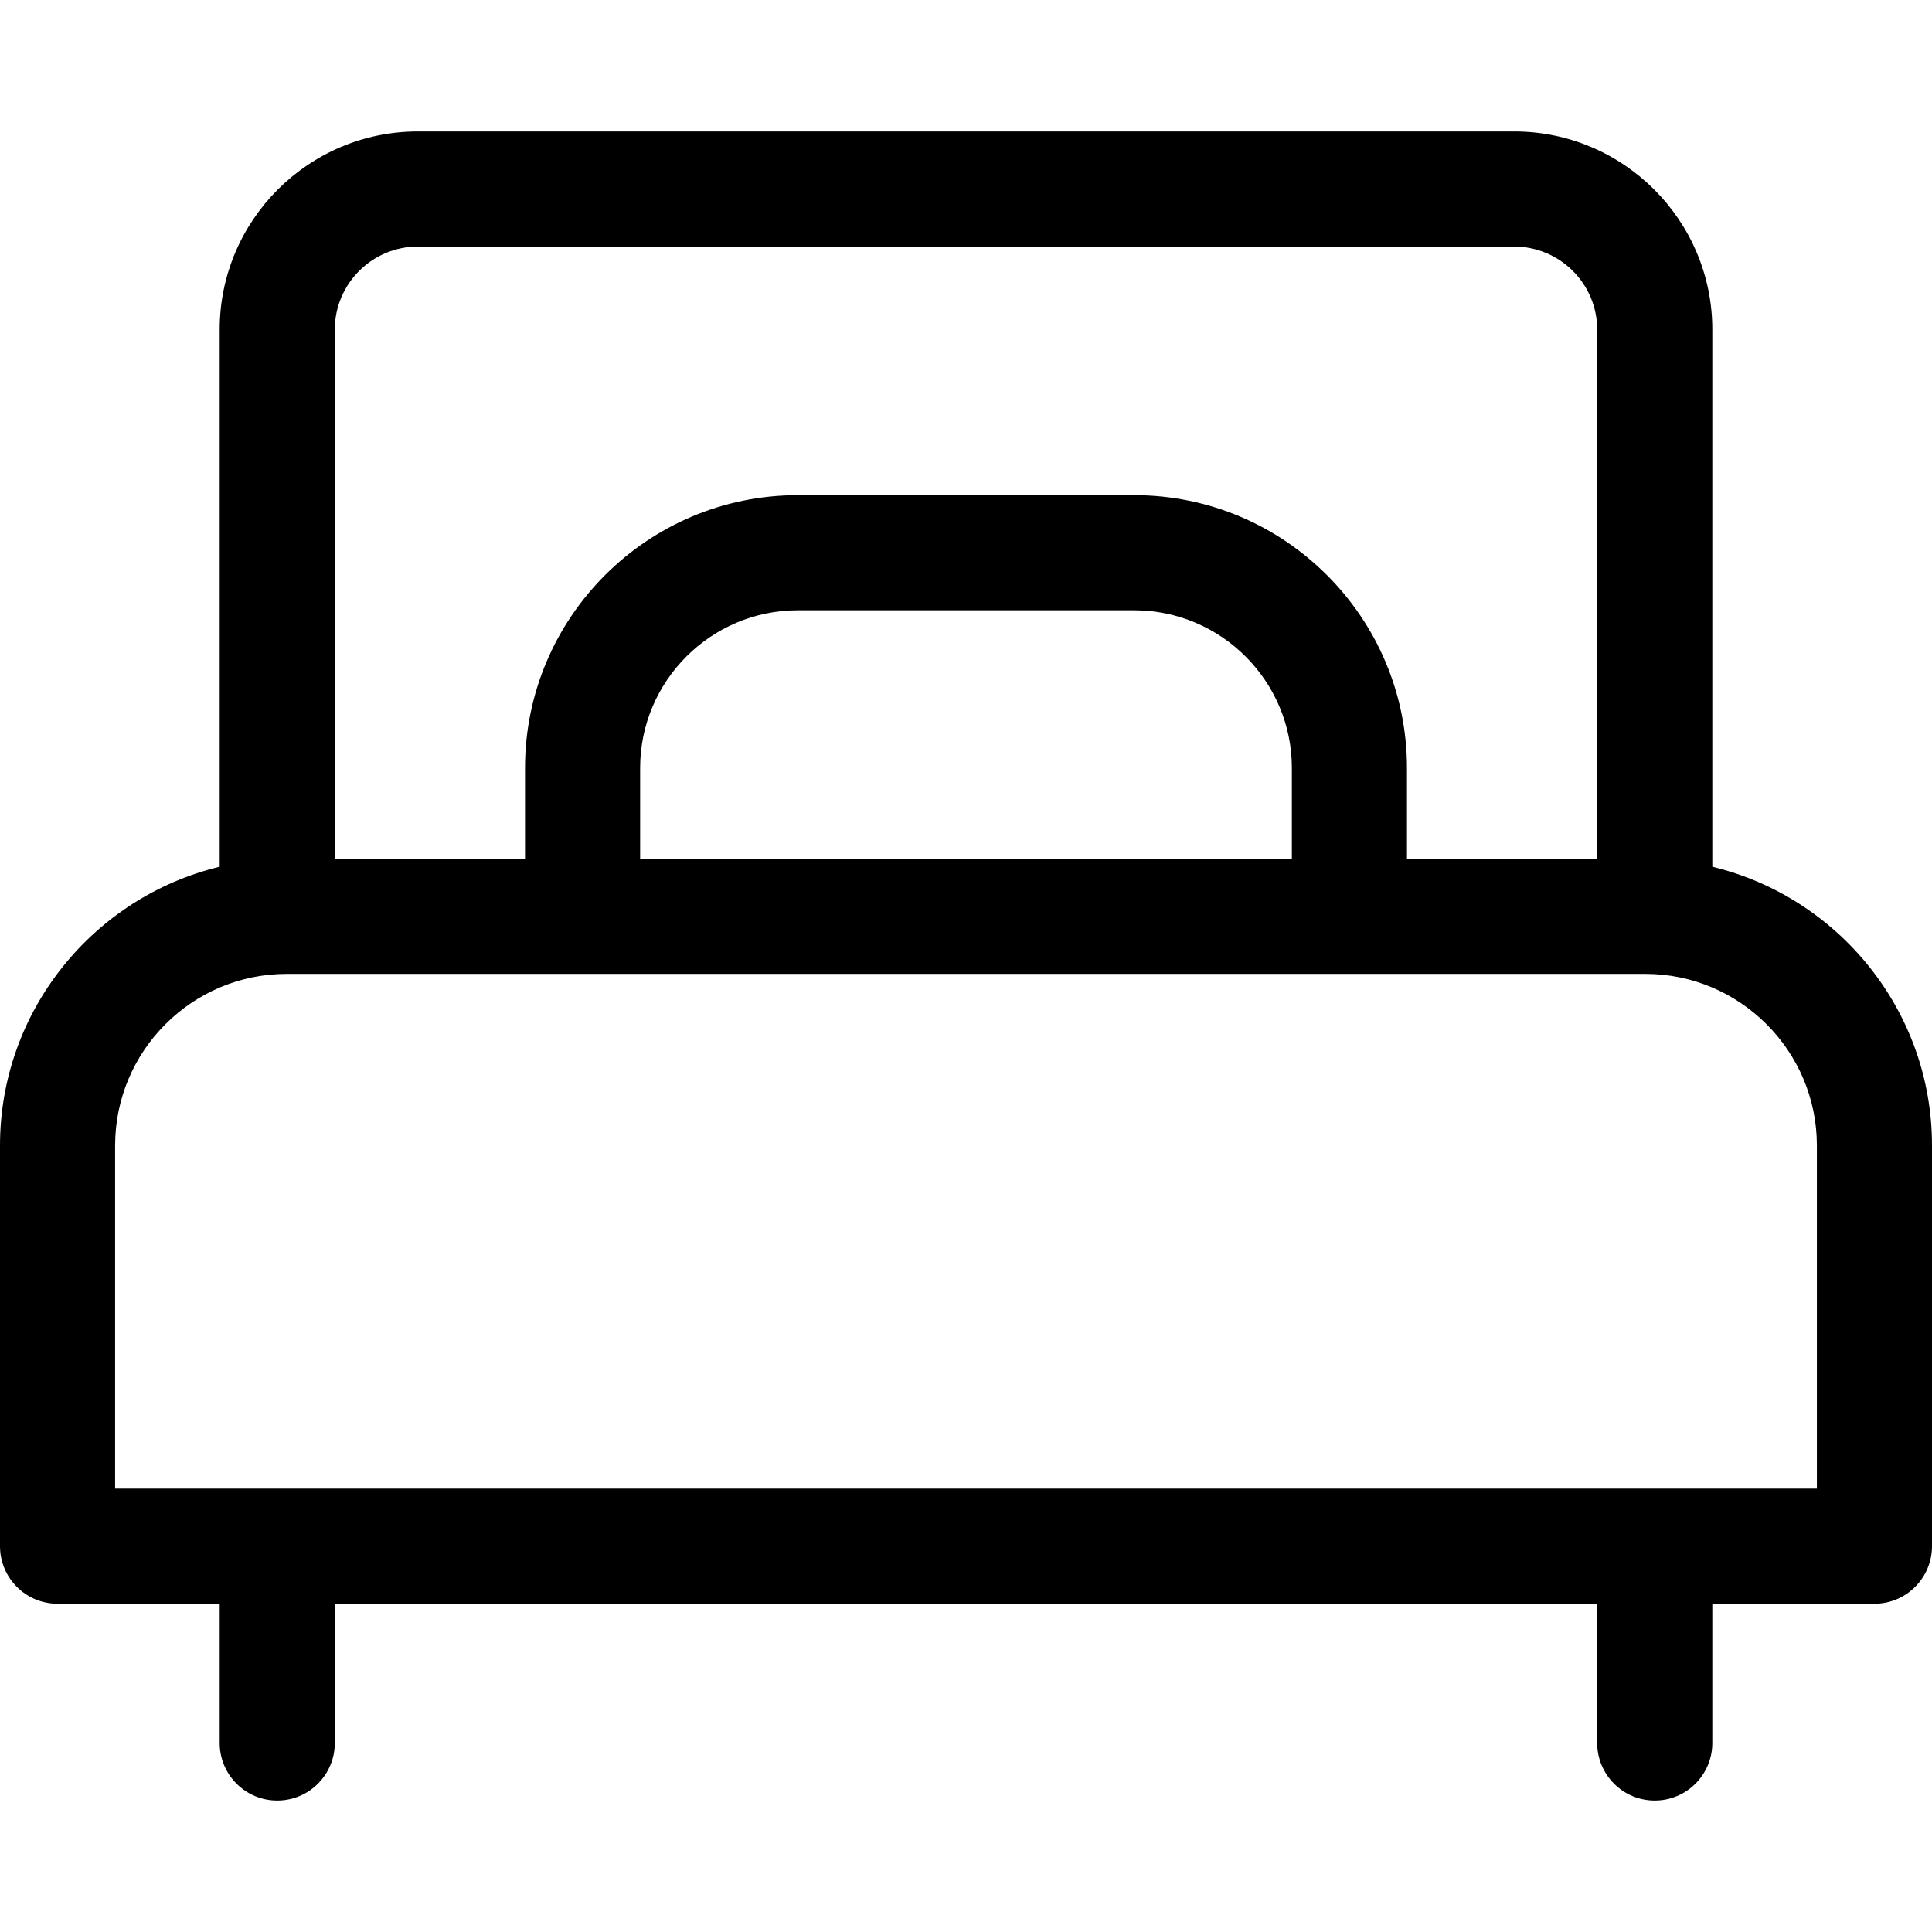 <svg width="24" height="24" viewBox="0 0 24 24" fill="none" xmlns="http://www.w3.org/2000/svg">
<path d="M21.271 10.767V4.094C21.271 2.737 20.167 1.633 18.81 1.633H5.19C3.833 1.633 2.729 2.737 2.729 4.094V10.767C1.166 11.143 0 12.553 0 14.23V19.207C0 19.602 0.32 19.922 0.715 19.922H2.729V21.652C2.729 22.047 3.049 22.367 3.444 22.367C3.839 22.367 4.159 22.047 4.159 21.652V19.922H19.841V21.652C19.841 22.047 20.161 22.367 20.556 22.367C20.951 22.367 21.271 22.047 21.271 21.652V19.922H23.285C23.68 19.922 24 19.602 24 19.207V14.23C24 12.553 22.834 11.143 21.271 10.767ZM4.159 4.094C4.159 3.526 4.622 3.063 5.19 3.063H18.81C19.378 3.063 19.841 3.526 19.841 4.094V10.668H17.478V9.54C17.478 7.671 15.958 6.151 14.089 6.151H9.911C8.042 6.151 6.522 7.671 6.522 9.54V10.668H4.159V4.094ZM16.048 9.54V10.668H7.952V9.54C7.952 8.46 8.831 7.581 9.911 7.581H14.089C15.169 7.581 16.048 8.46 16.048 9.54ZM1.43 18.492V14.23C1.43 13.054 2.386 12.098 3.562 12.098H20.438C21.613 12.098 22.57 13.054 22.57 14.23V18.492H1.43Z" fill="#000000"/>
</svg>
